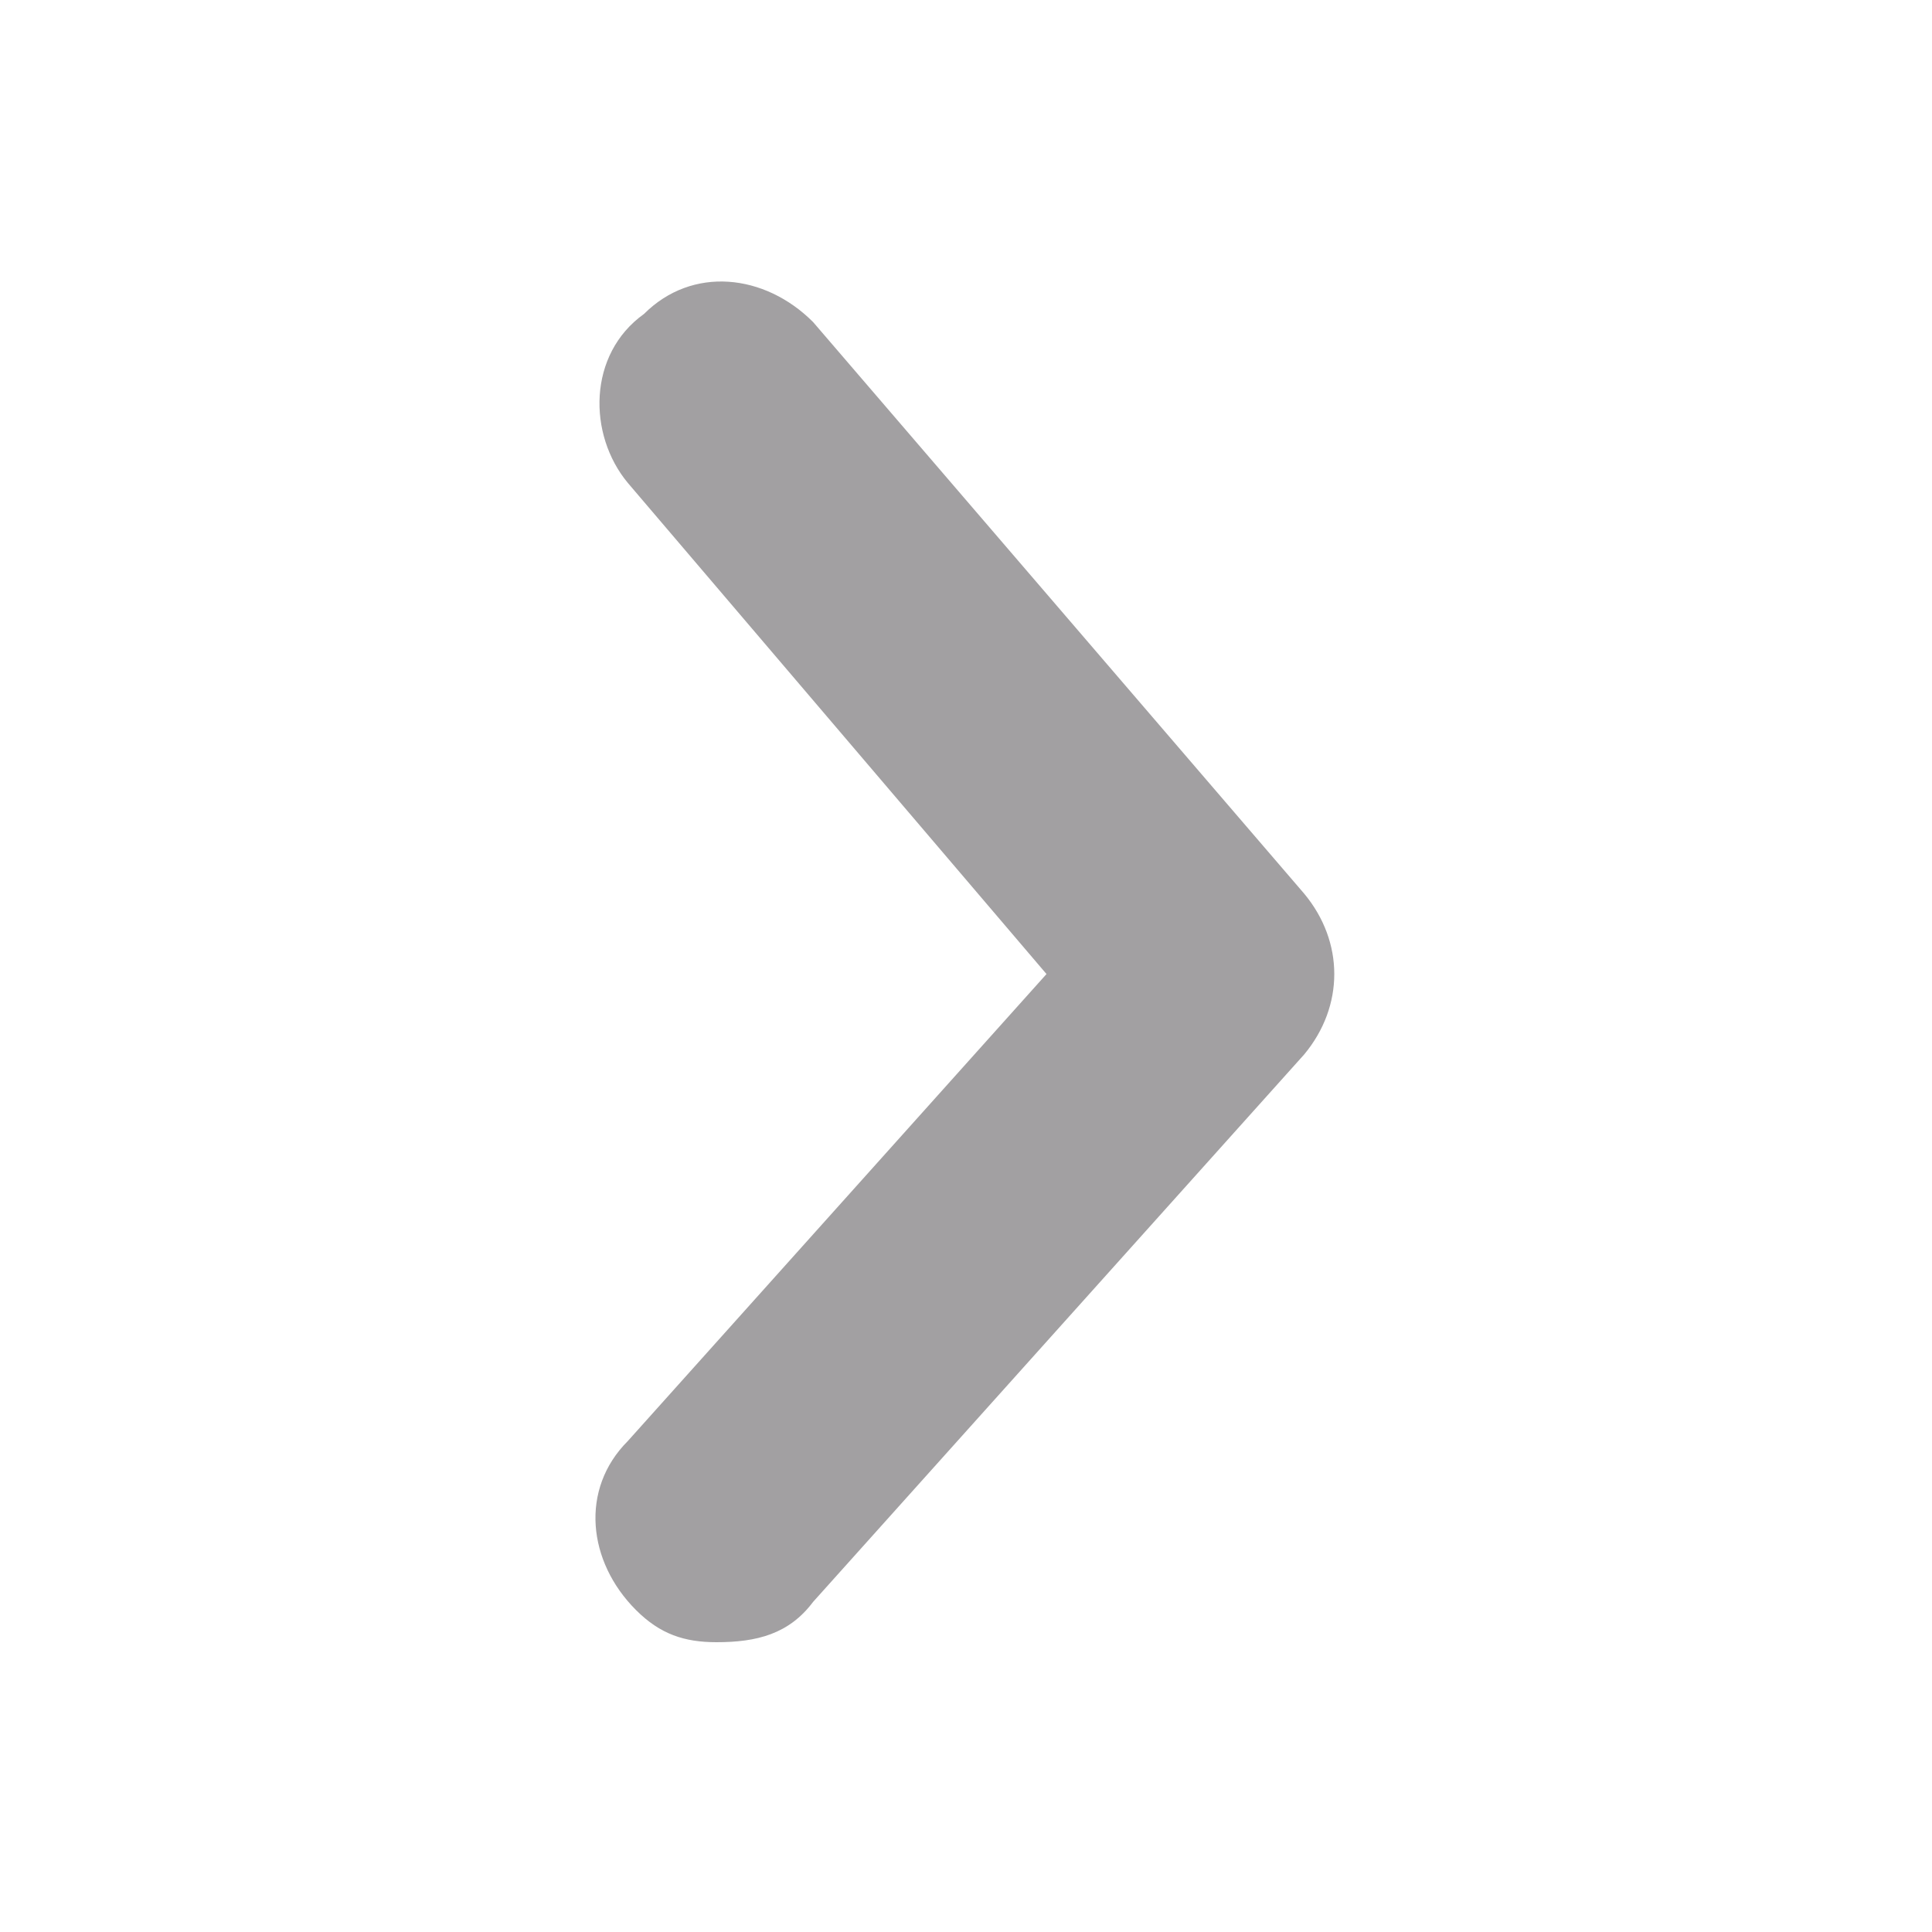 <?xml version="1.0" encoding="utf-8"?>
<svg fill="#A2A0A2"  class="MiniIcon--small MiniIcon SidebarFlyoutSplitDropdownButton-flyoutChevron ArrowRightMiniIcon" viewBox="0 0 24 24" aria-hidden="true" focusable="false" xmlns="http://www.w3.org/2000/svg">
  <path d="M8.9,20.4c-0.4,0-0.7-0.1-1-0.4c-0.6-0.6-0.7-1.5-0.1-2.1l5.2-5.8L7.8,6C7.3,5.4,7.3,4.4,8,3.9C8.6,3.3,9.5,3.4,10.1,4l6.1,7.1c0.5,0.6,0.5,1.4,0,2l-6.1,6.8C9.8,20.3,9.4,20.4,8.9,20.4z"/>
</svg>